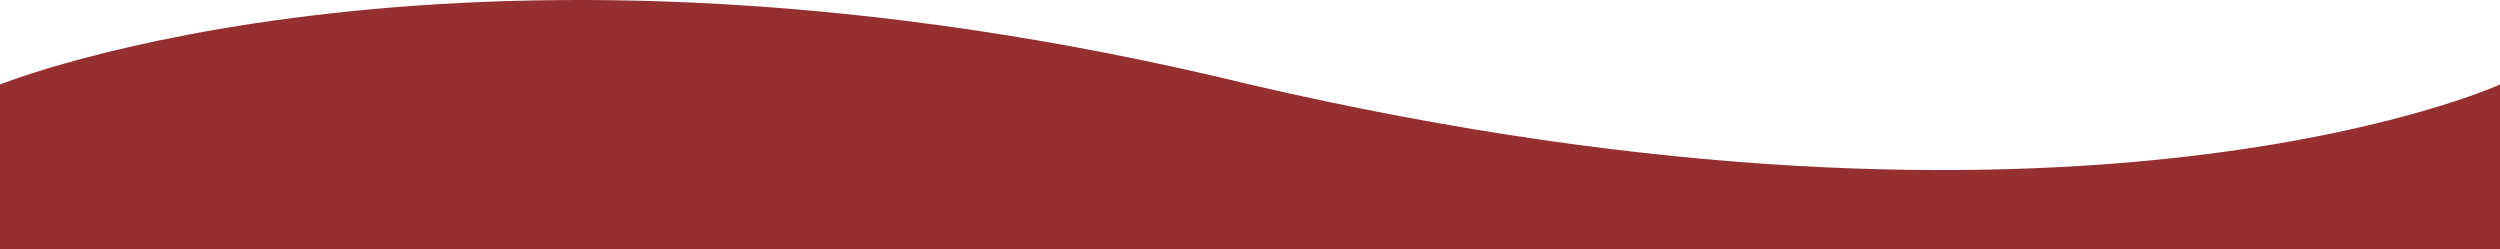 <?xml version="1.0" encoding="UTF-8"?><svg id="Capa_1" xmlns="http://www.w3.org/2000/svg" viewBox="0 0 1289.7 128.6"><defs><style>.cls-1{fill:#962f2f;stroke-width:0px;}</style></defs><path class="cls-1" d="M1289.7,128.6H0V43.6s242.2-98.1,644.8,0c427.2,99.3,644.9,0,644.9,0v85Z"/></svg>